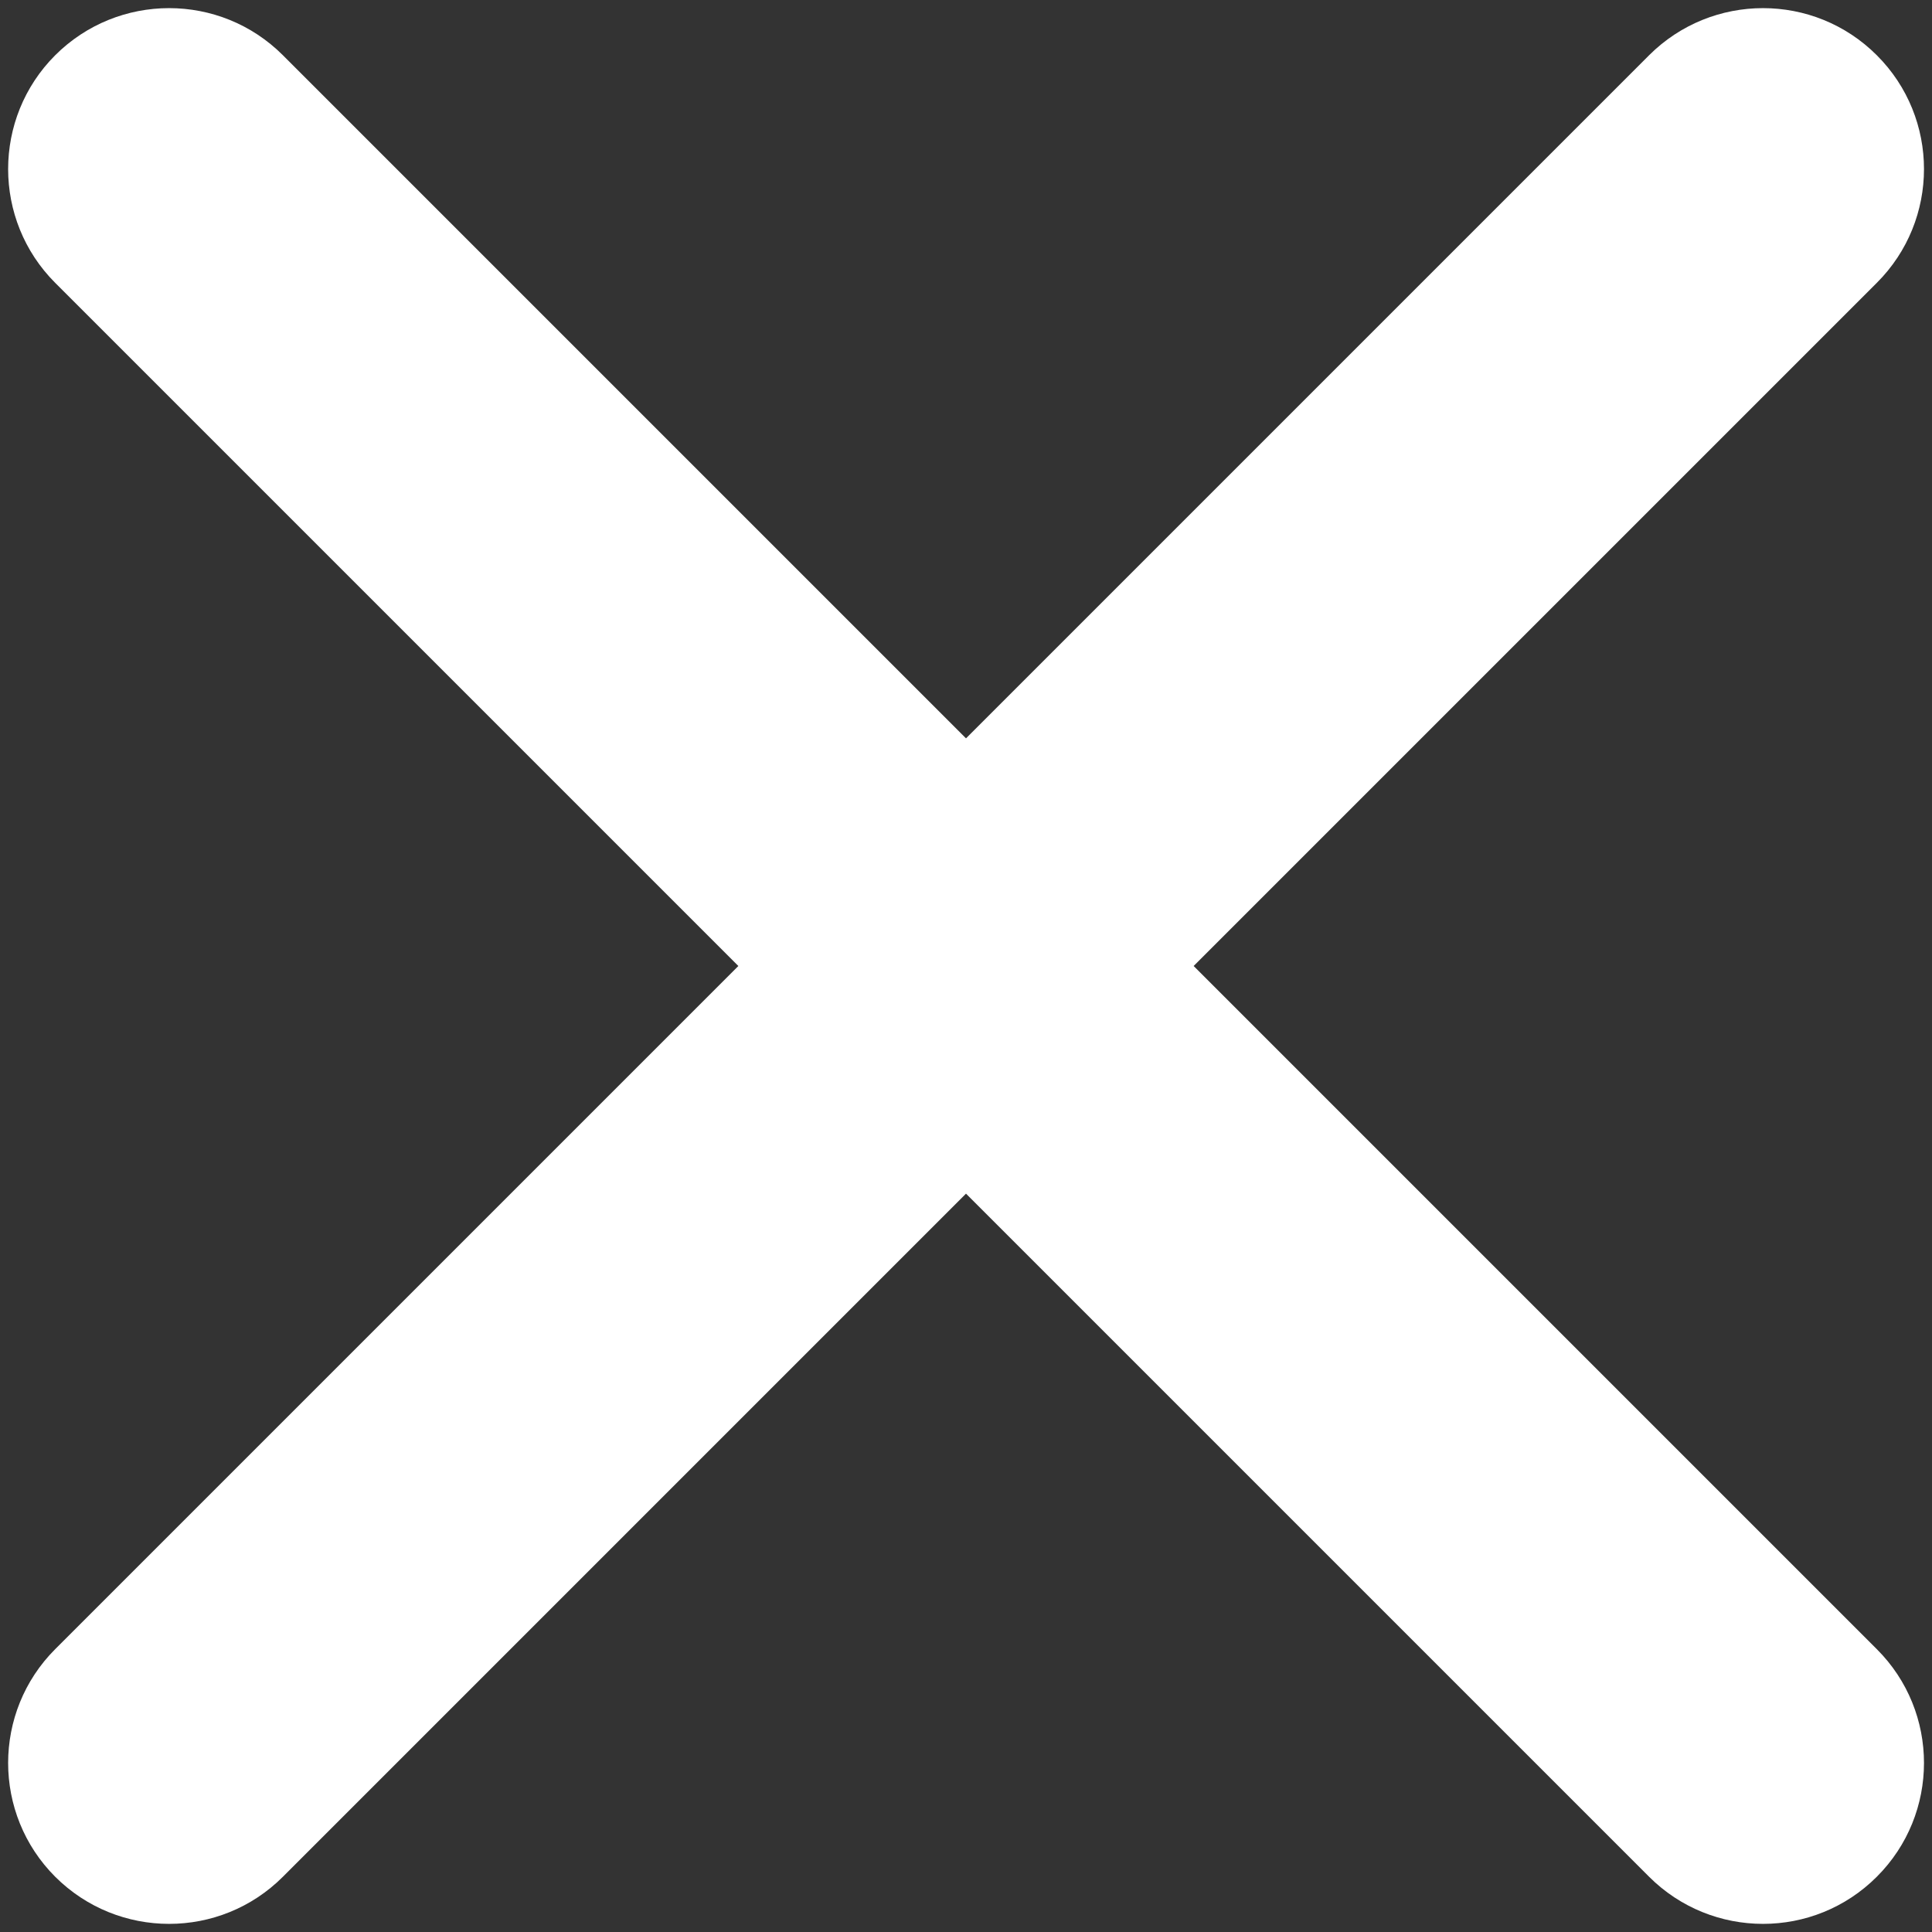 <svg width="12" height="12" viewBox="0 0 12 12" fill="none" xmlns="http://www.w3.org/2000/svg">
<rect x="0" y="0" width="12" height="12" fill="#333333" stroke="none"/>
<path d="M6 4.586L10.243 0.343C10.634 -0.047 11.267 -0.047 11.657 0.343C12.048 0.733 12.048 1.367 11.657 1.757L7.414 6L11.657 10.243C12.048 10.633 12.048 11.267 11.657 11.657C11.267 12.047 10.634 12.047 10.243 11.657L6 7.414L1.757 11.657C1.367 12.047 0.734 12.047 0.343 11.657C-0.047 11.267 -0.047 10.633 0.343 10.243L4.586 6L0.343 1.757C-0.047 1.367 -0.047 0.733 0.343 0.343C0.734 -0.047 1.367 -0.047 1.757 0.343L6 4.586Z" fill="white"/>
</svg>
